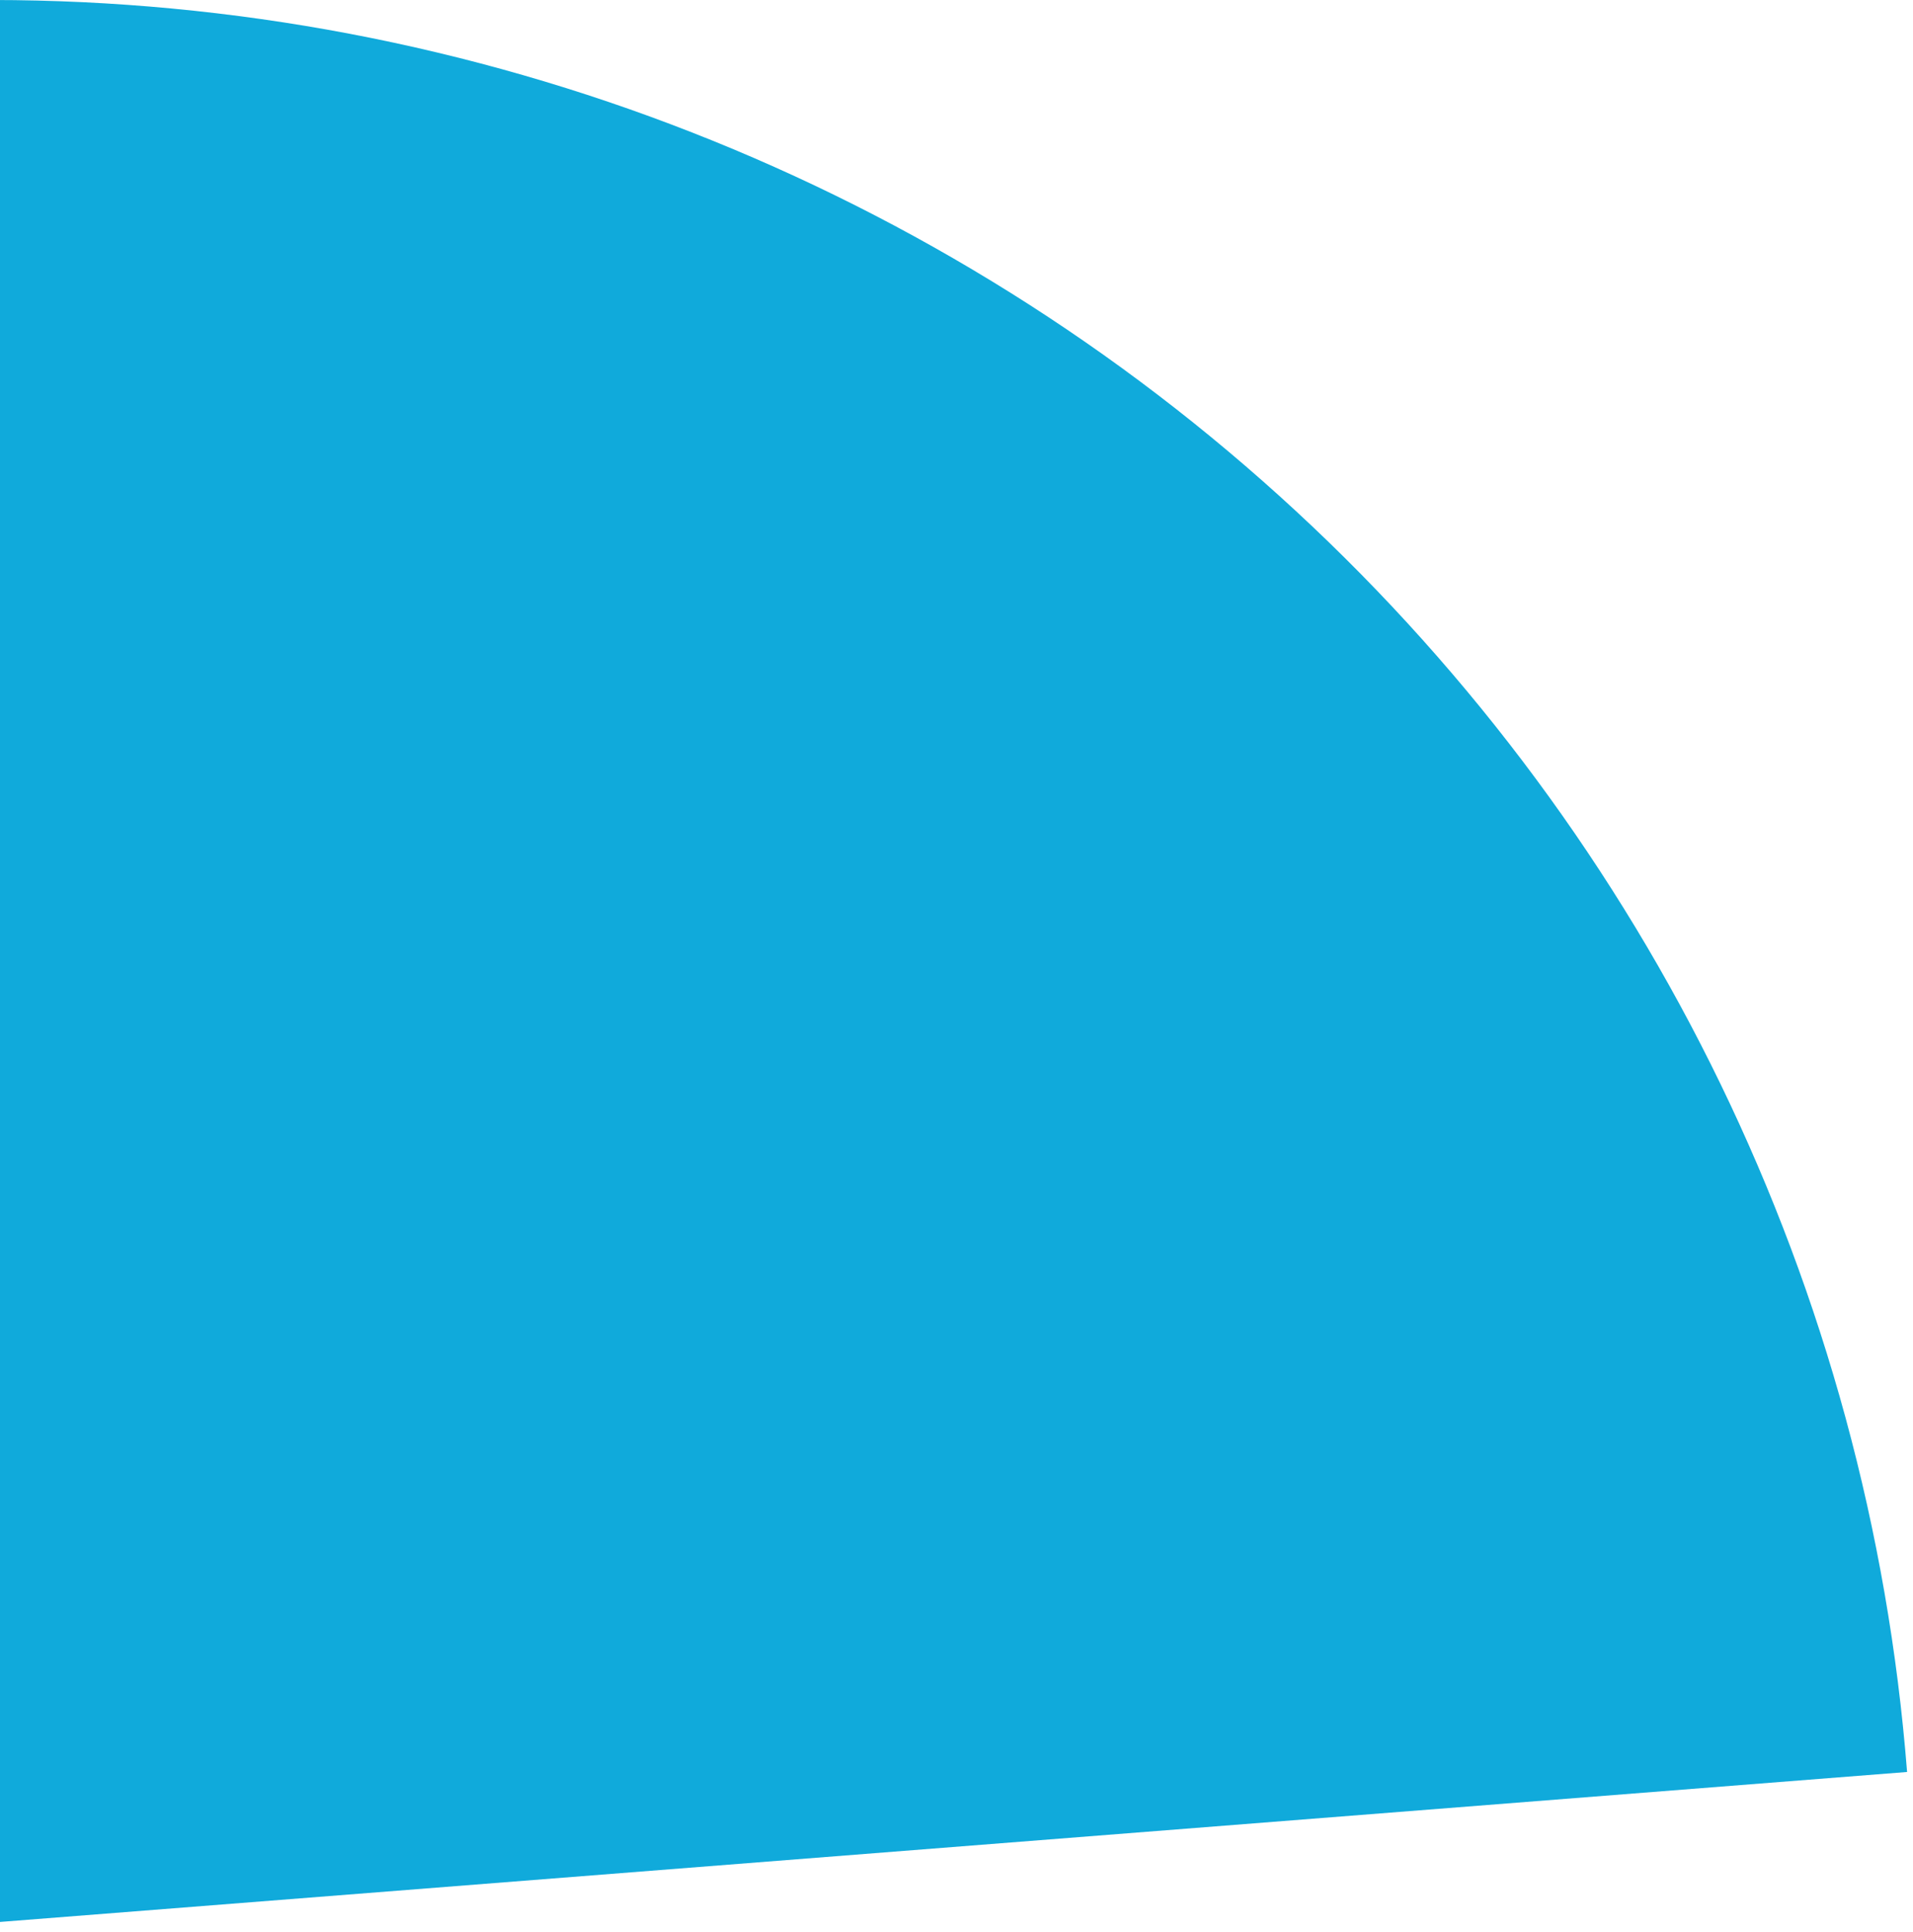 <svg width="212" height="214" viewBox="0 0 212 214" fill="none" xmlns="http://www.w3.org/2000/svg" xmlns:xlink="http://www.w3.org/1999/xlink">
<path d="M211.344,196.307C207.146,142.887 182.966,93.014 143.628,56.63C104.29,20.246 52.684,0.025 -0.9,0L-1,213L211.344,196.307Z" fill="#10AADB"/>
</svg>
